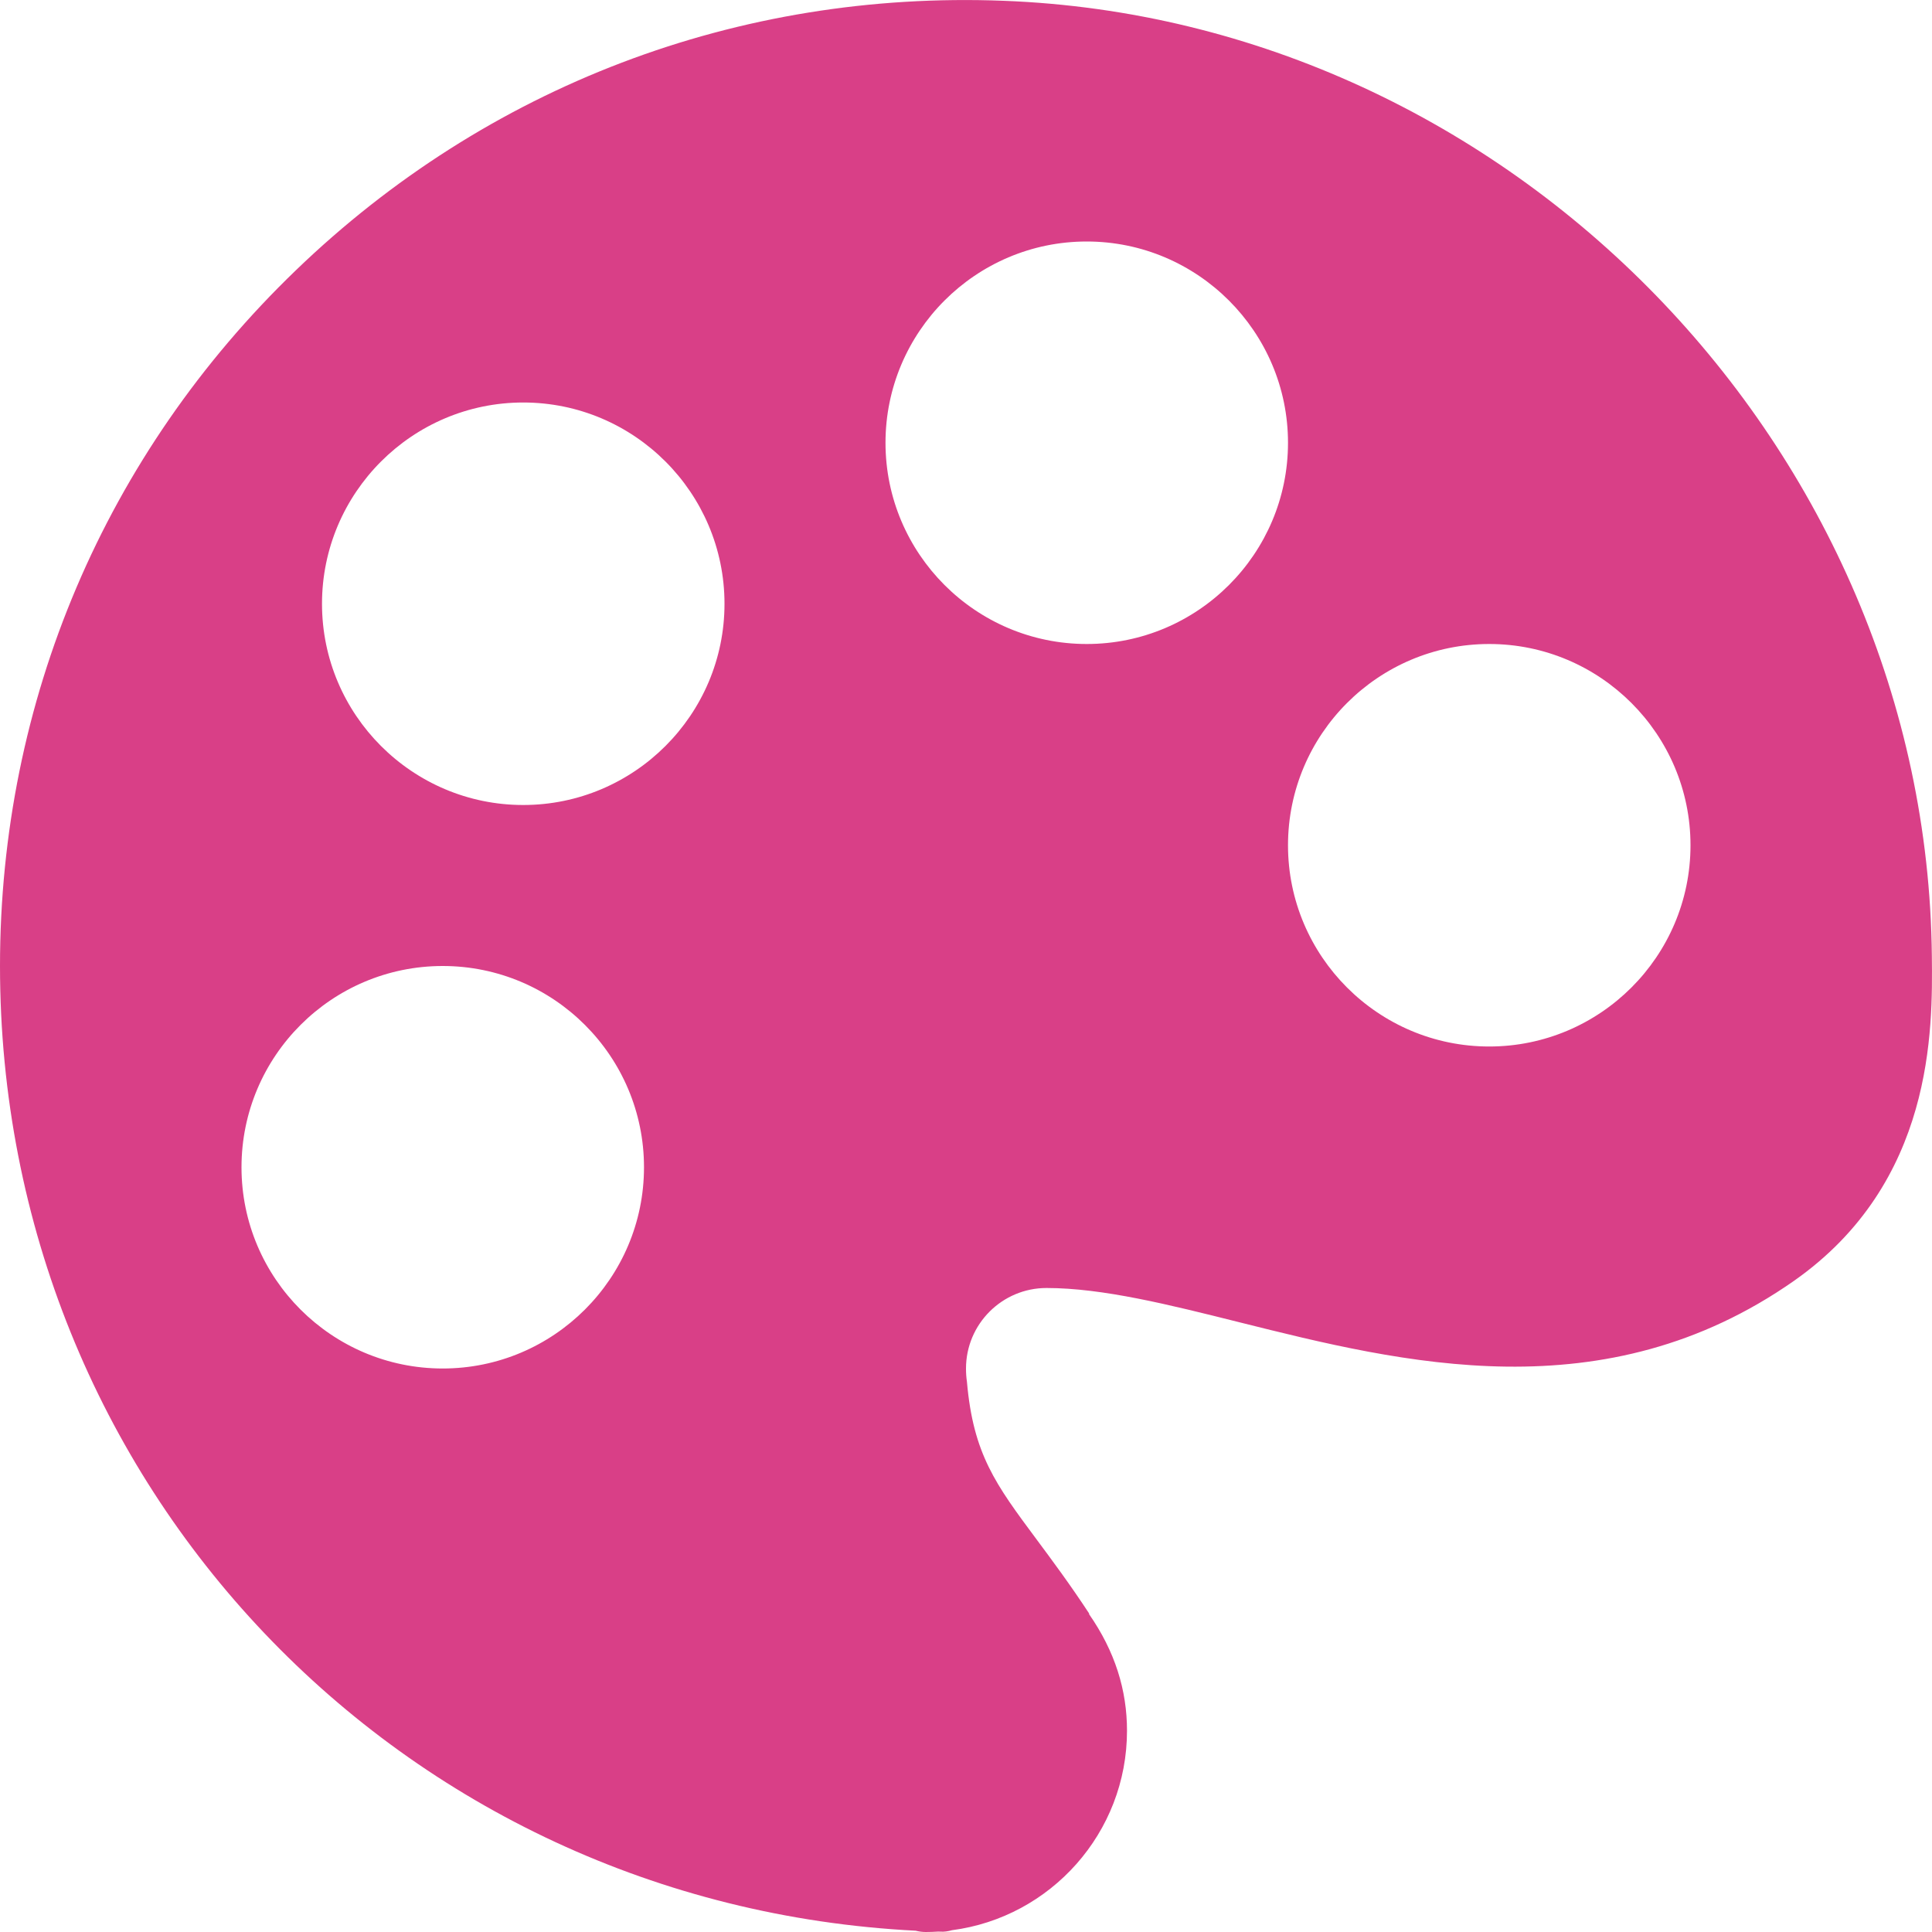 <svg width="27" height="27" viewBox="0 0 27 27" fill="none" xmlns="http://www.w3.org/2000/svg">
<g clip-path="url(#clip0)">
<path d="M26.998 13.362C26.927 6.269 21.108 0.279 14.025 0.011C10.312 -0.133 6.804 1.206 4.137 3.775C1.469 6.343 0 9.797 0 13.5C0 20.76 5.593 26.616 12.797 26.982C12.841 26.993 12.888 27 12.937 27C12.996 27 13.054 26.998 13.113 26.994C13.123 26.994 13.132 26.995 13.142 26.995C13.196 26.999 13.252 26.99 13.304 26.975C14.681 26.796 15.75 25.615 15.75 24.187C15.75 23.622 15.584 23.08 15.218 22.555L15.223 22.552C14.953 22.141 14.706 21.809 14.486 21.513C13.916 20.746 13.601 20.324 13.513 19.309C13.504 19.249 13.5 19.188 13.5 19.125C13.5 18.504 14.005 18 14.625 18C15.409 18 16.339 18.233 17.325 18.48C19.596 19.048 22.423 19.756 25.074 17.898C27.029 16.524 27.009 14.389 26.998 13.362ZM6.187 19.125C4.636 19.125 3.375 17.864 3.375 16.313C3.375 14.761 4.636 13.5 6.187 13.5C7.739 13.5 9 14.761 9 16.313C9 17.864 7.738 19.125 6.187 19.125ZM7.312 11.25C5.761 11.25 4.5 9.988 4.5 8.438C4.5 6.888 5.761 5.625 7.312 5.625C8.864 5.625 10.125 6.888 10.125 8.438C10.125 9.988 8.863 11.25 7.312 11.25ZM15.187 9C13.636 9 12.375 7.738 12.375 6.188C12.375 4.638 13.636 3.375 15.187 3.375C16.738 3.375 18 4.638 18 6.188C18 7.738 16.739 9 15.187 9ZM20.812 14.625C19.261 14.625 18 13.363 18 11.813C18 10.262 19.261 9 20.812 9C22.363 9 23.625 10.262 23.625 11.813C23.625 13.363 22.363 14.625 20.812 14.625Z" fill="#D93F87"/>
</g>
<defs>
<clipPath id="clip0">
<rect width="27" height="27" fill="white"/>
</clipPath>
</defs>
</svg>

